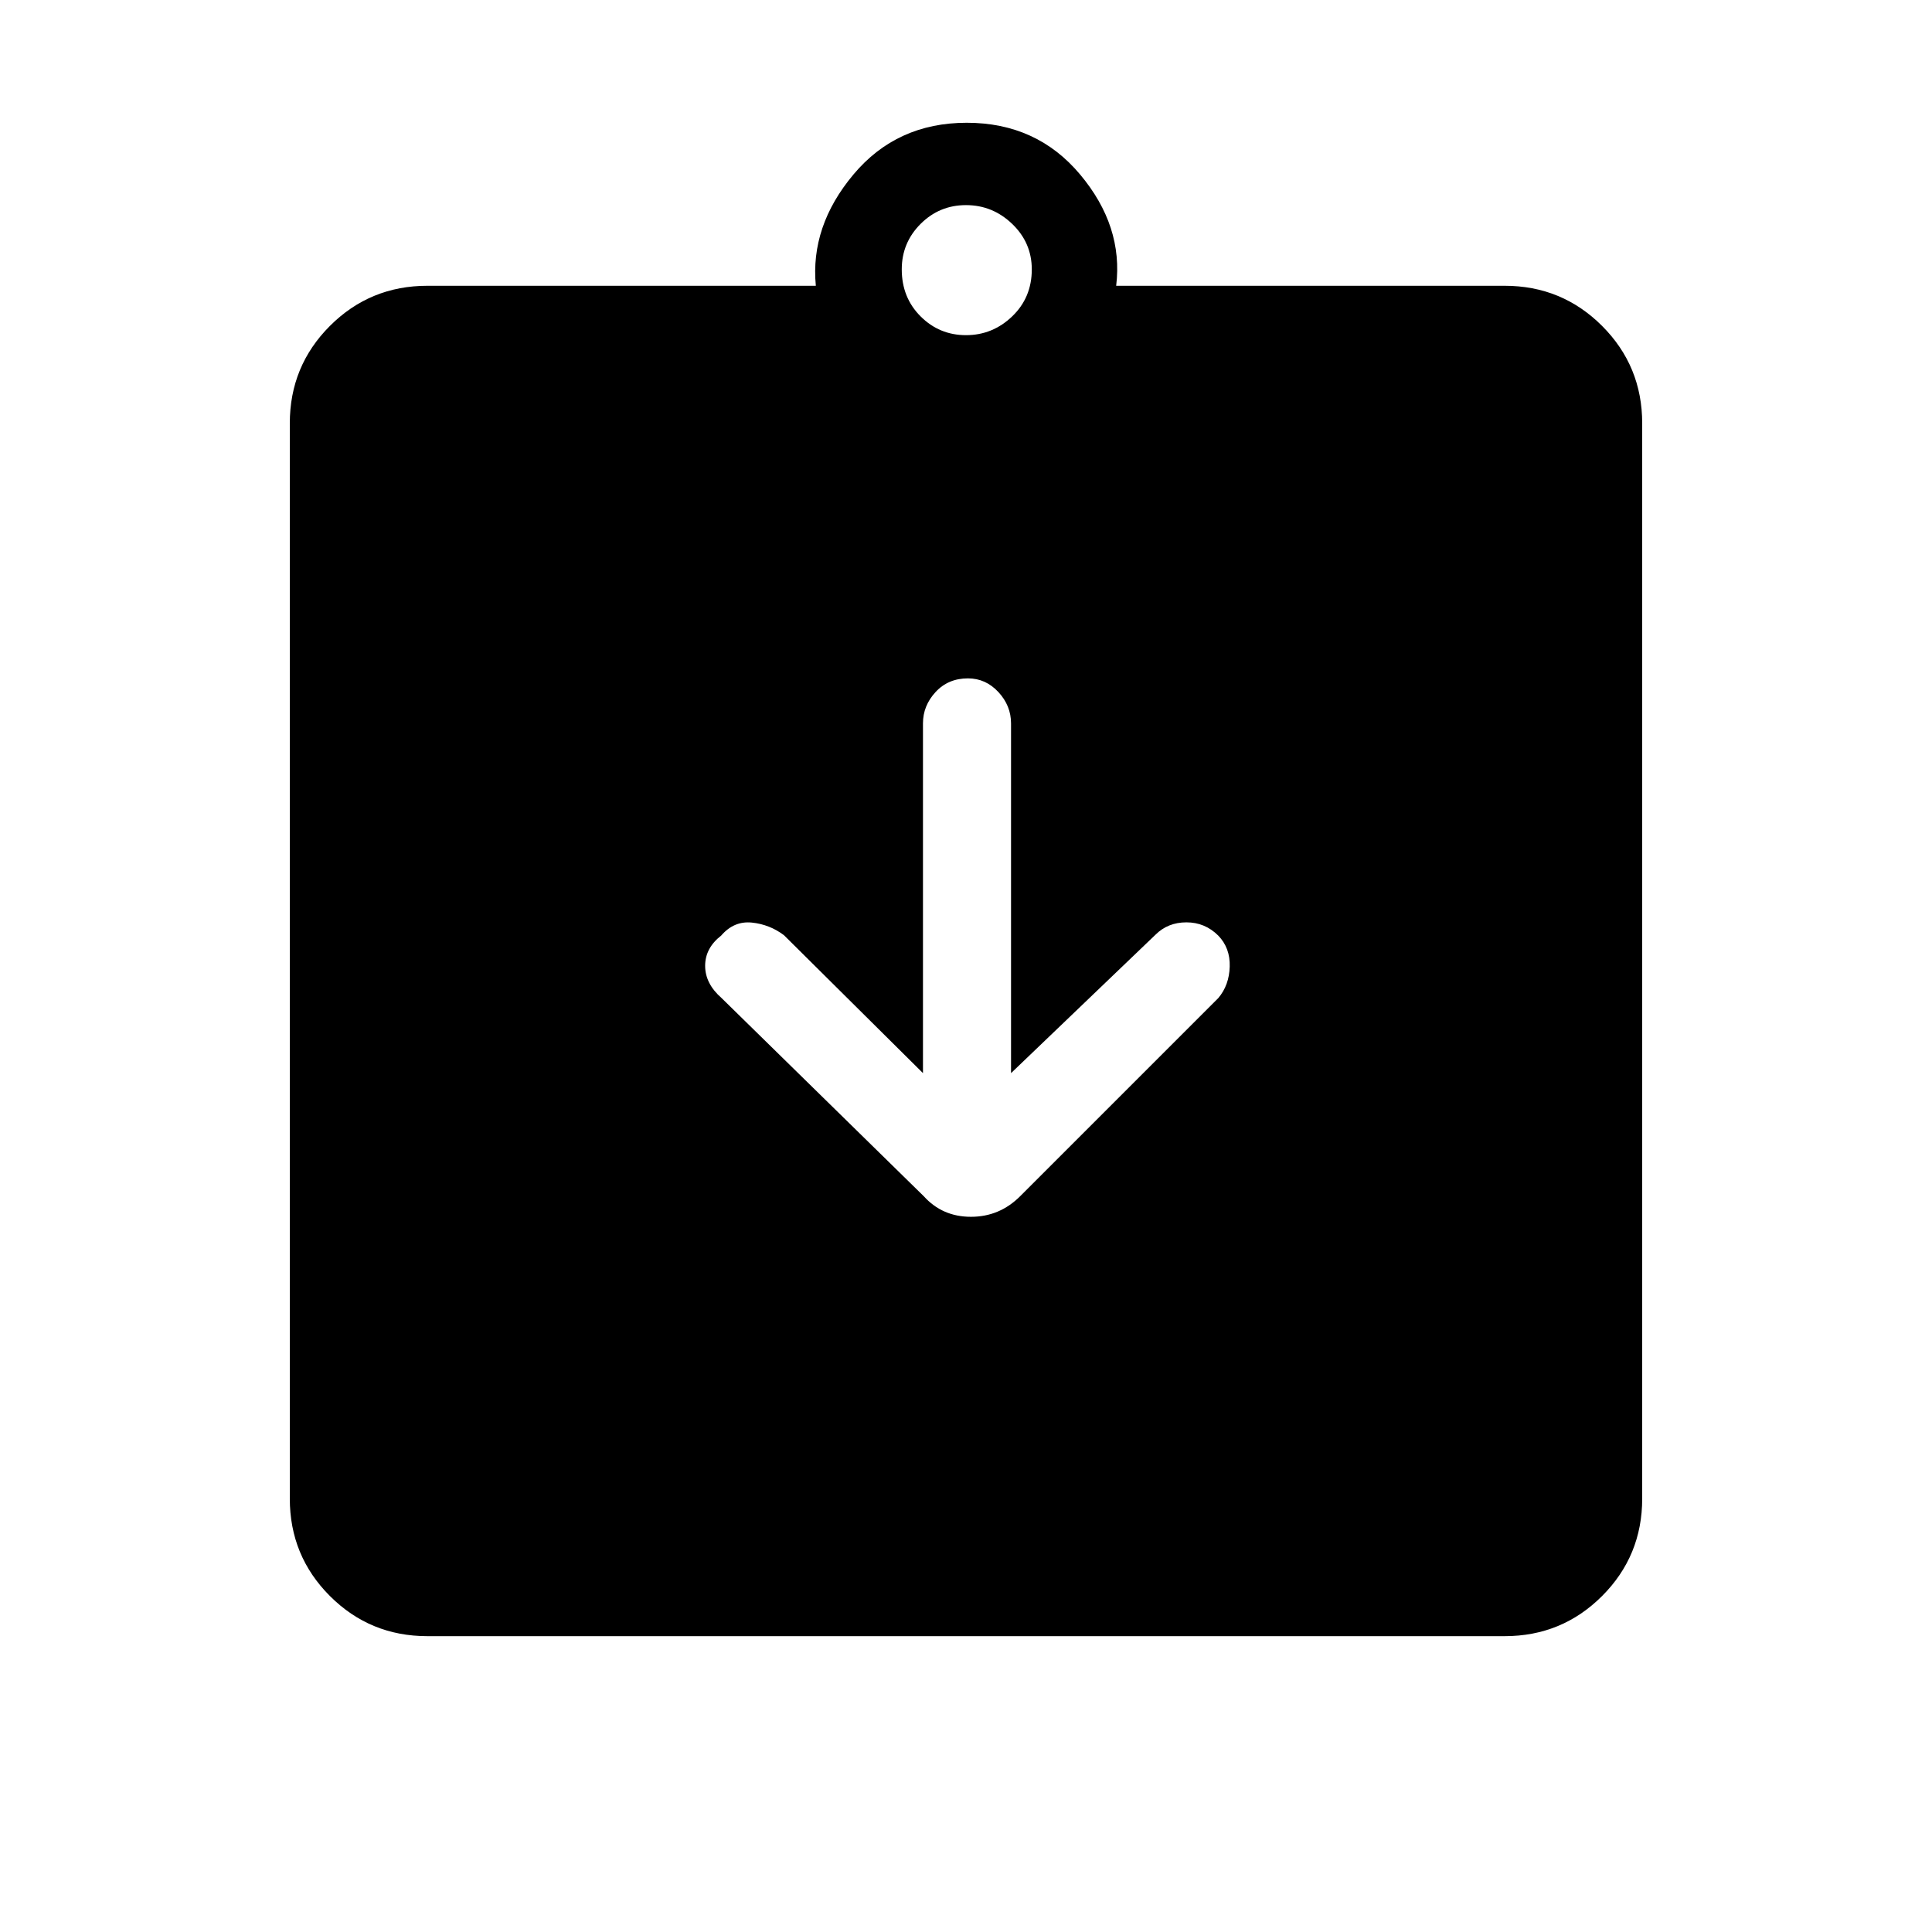 <svg xmlns="http://www.w3.org/2000/svg" height="48" viewBox="0 -960 960 960" width="48"><path d="m458.62-426.77-69.08-68.54q-7.16-5.38-16-6.27-8.85-.88-15.17 6.44-7.99 6.22-7.99 15.06 0 8.85 8.16 16L459-365.62q9.23 10.24 23.46 10.24t24.46-10.24l98.46-98.46q5.39-6.38 5.66-15.61.27-9.23-5.65-15.38-6.62-6.62-15.85-6.62t-15.39 6.15l-71.77 68.77v-173.77q0-8.81-6.29-15.59-6.3-6.79-15.12-6.79-9.82 0-16.09 6.79-6.26 6.78-6.26 15.59v173.77ZM212.38-147q-28.5 0-48.44-19.94Q144-186.88 144-215.38v-534.24q0-28.5 19.94-48.44Q183.88-818 212.38-818h193q-2.84-29.62 18.7-55.31t56.3-25.69q34.77 0 56.31 25.69T554.62-818h193q28.5 0 48.44 19.94Q816-778.12 816-749.62v534.24q0 28.5-19.94 48.44Q776.12-147 747.62-147H212.38ZM480-793.46q13.23 0 22.96-9.35 9.73-9.34 9.73-23.34 0-13.23-9.73-22.58-9.73-9.35-22.96-9.35t-22.58 9.35q-9.34 9.35-9.34 22.58 0 14 9.34 23.34 9.35 9.35 22.58 9.35Z"/></svg>